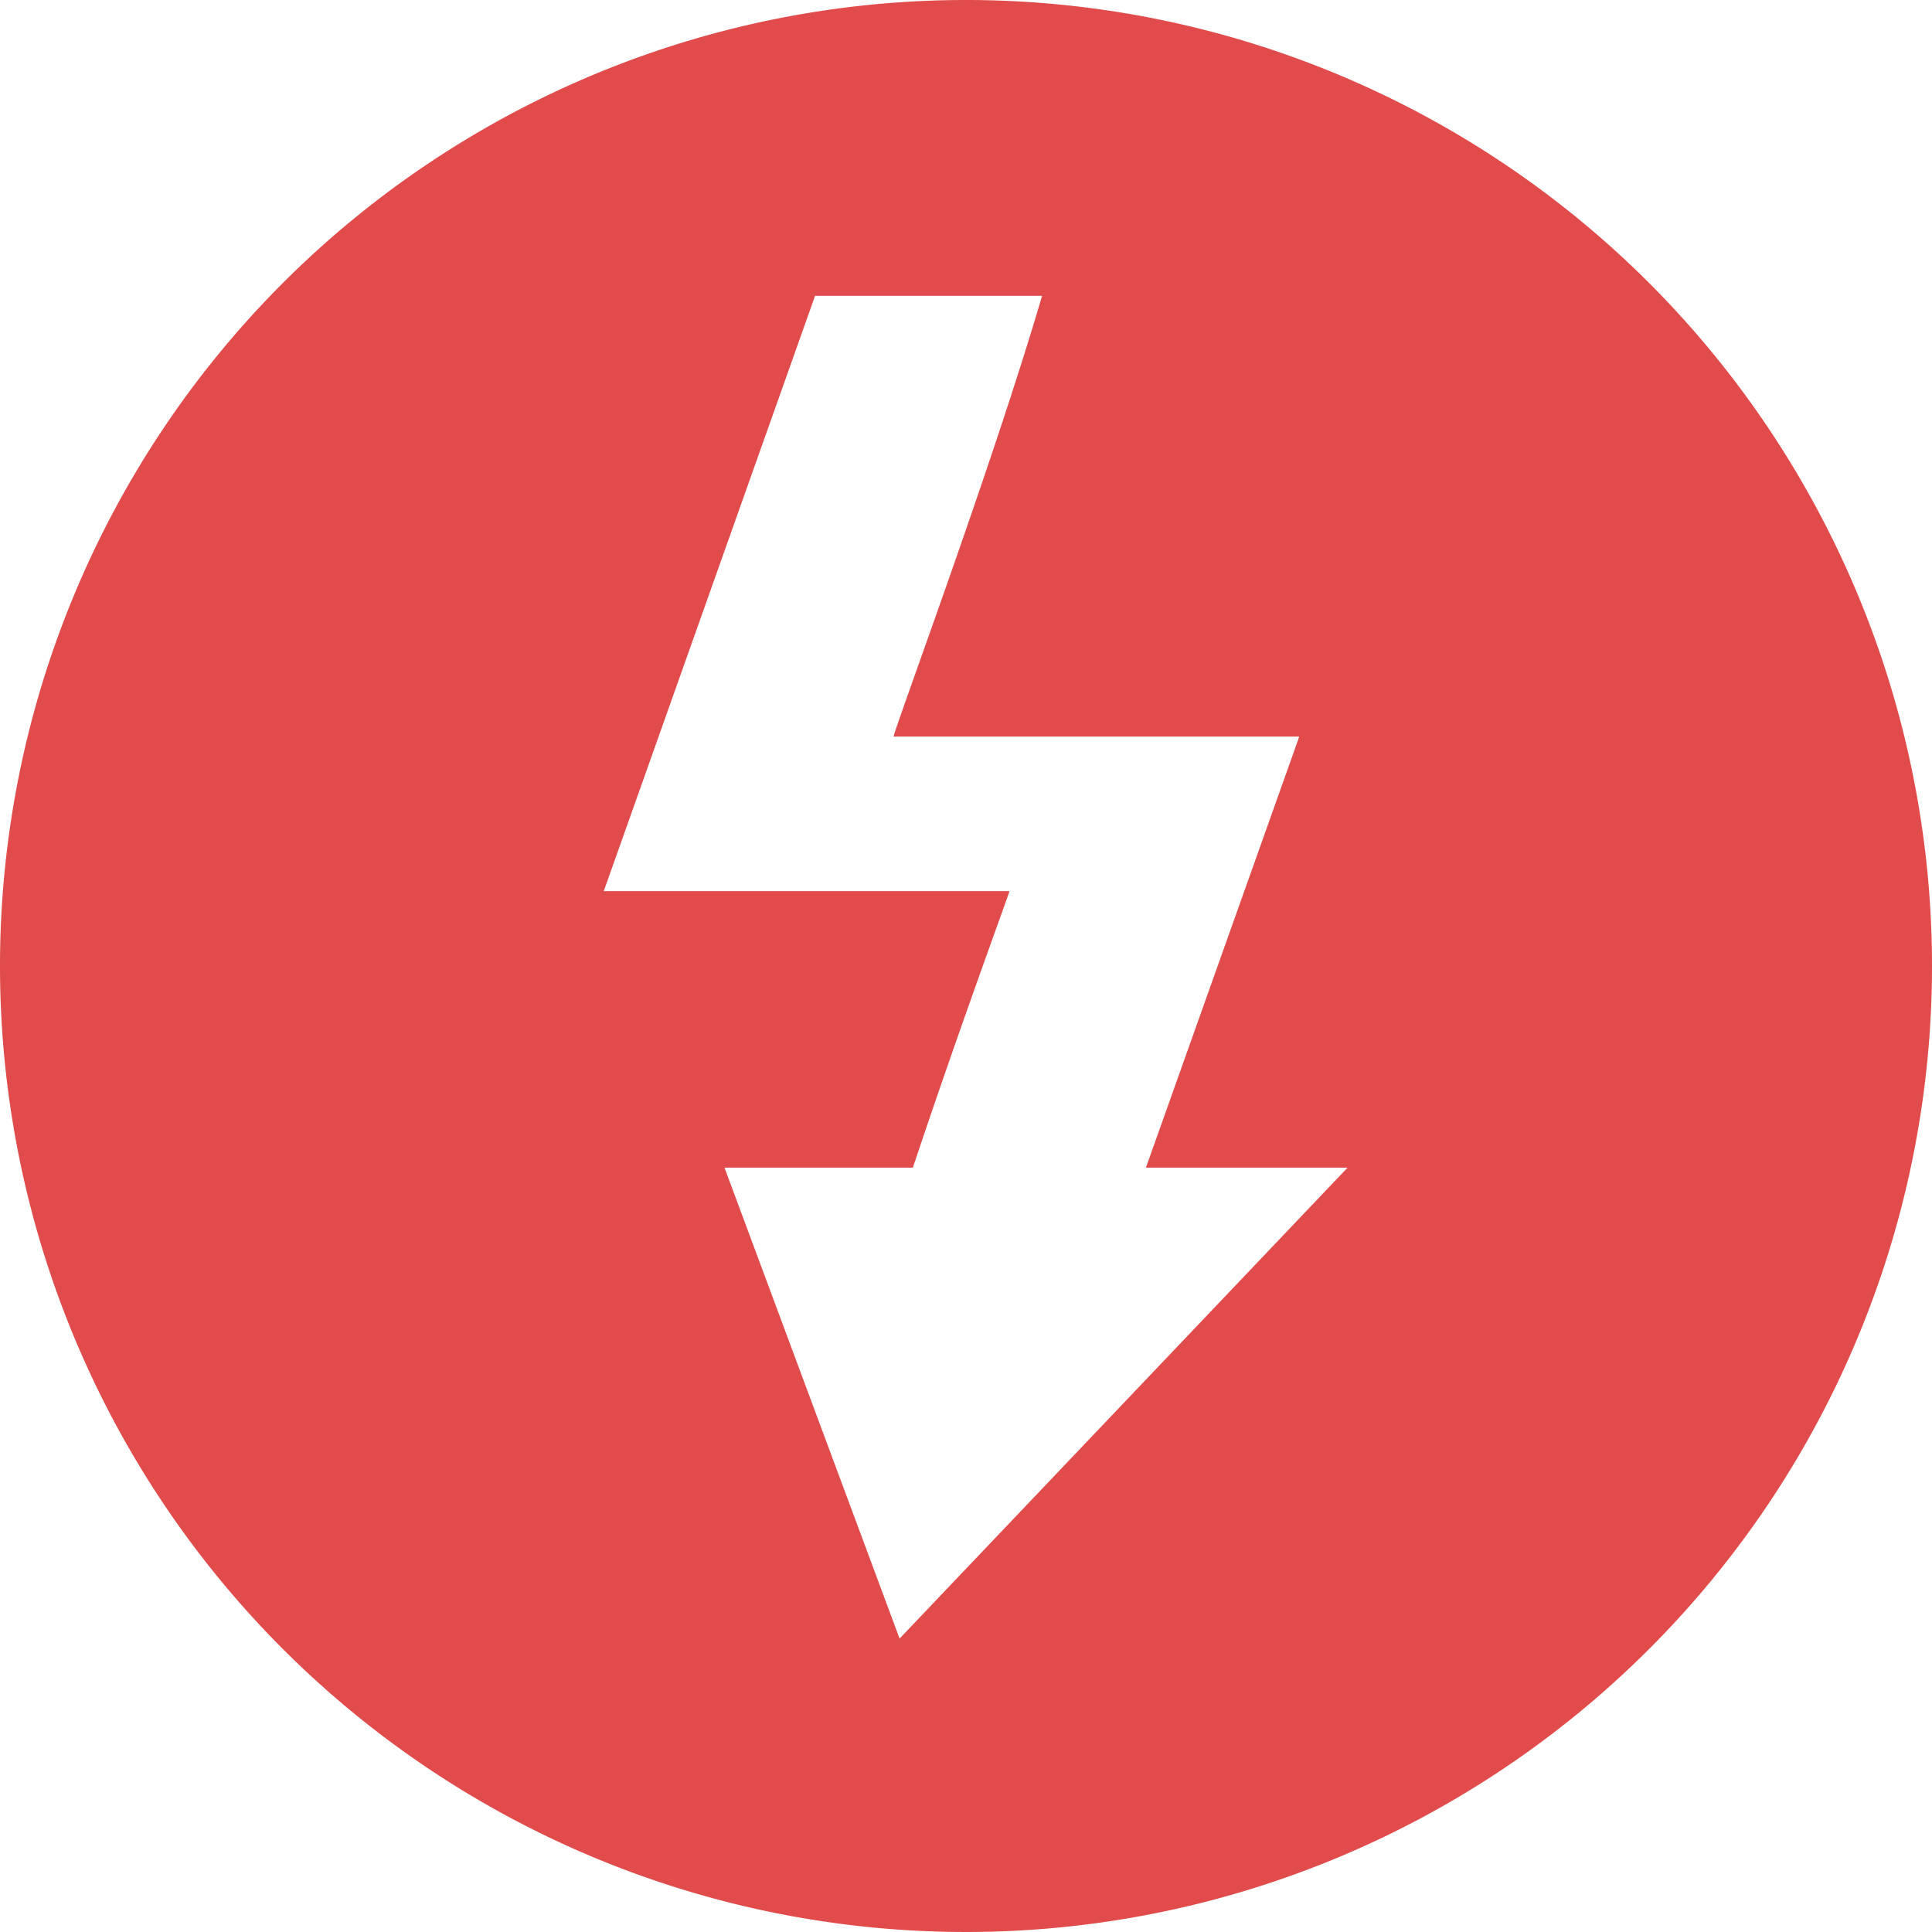 <svg id="Layer_1" data-name="Layer 1" xmlns="http://www.w3.org/2000/svg" viewBox="0 0 16 16"><defs><style>.cls-1{fill:#e24b4b;}</style></defs><title>failed2</title><path class="cls-1" d="M8,0a8,8,0,1,0,8,8A8,8,0,0,0,8,0ZM7.45,13.57,6,9.67H7.56c.38-1.14.79-2.25.8-2.29H5L6.75,2.45H8.63C8.22,3.85,7.42,6,7.4,6.1h3.36L9.49,9.67h1.67Z"/></svg>
